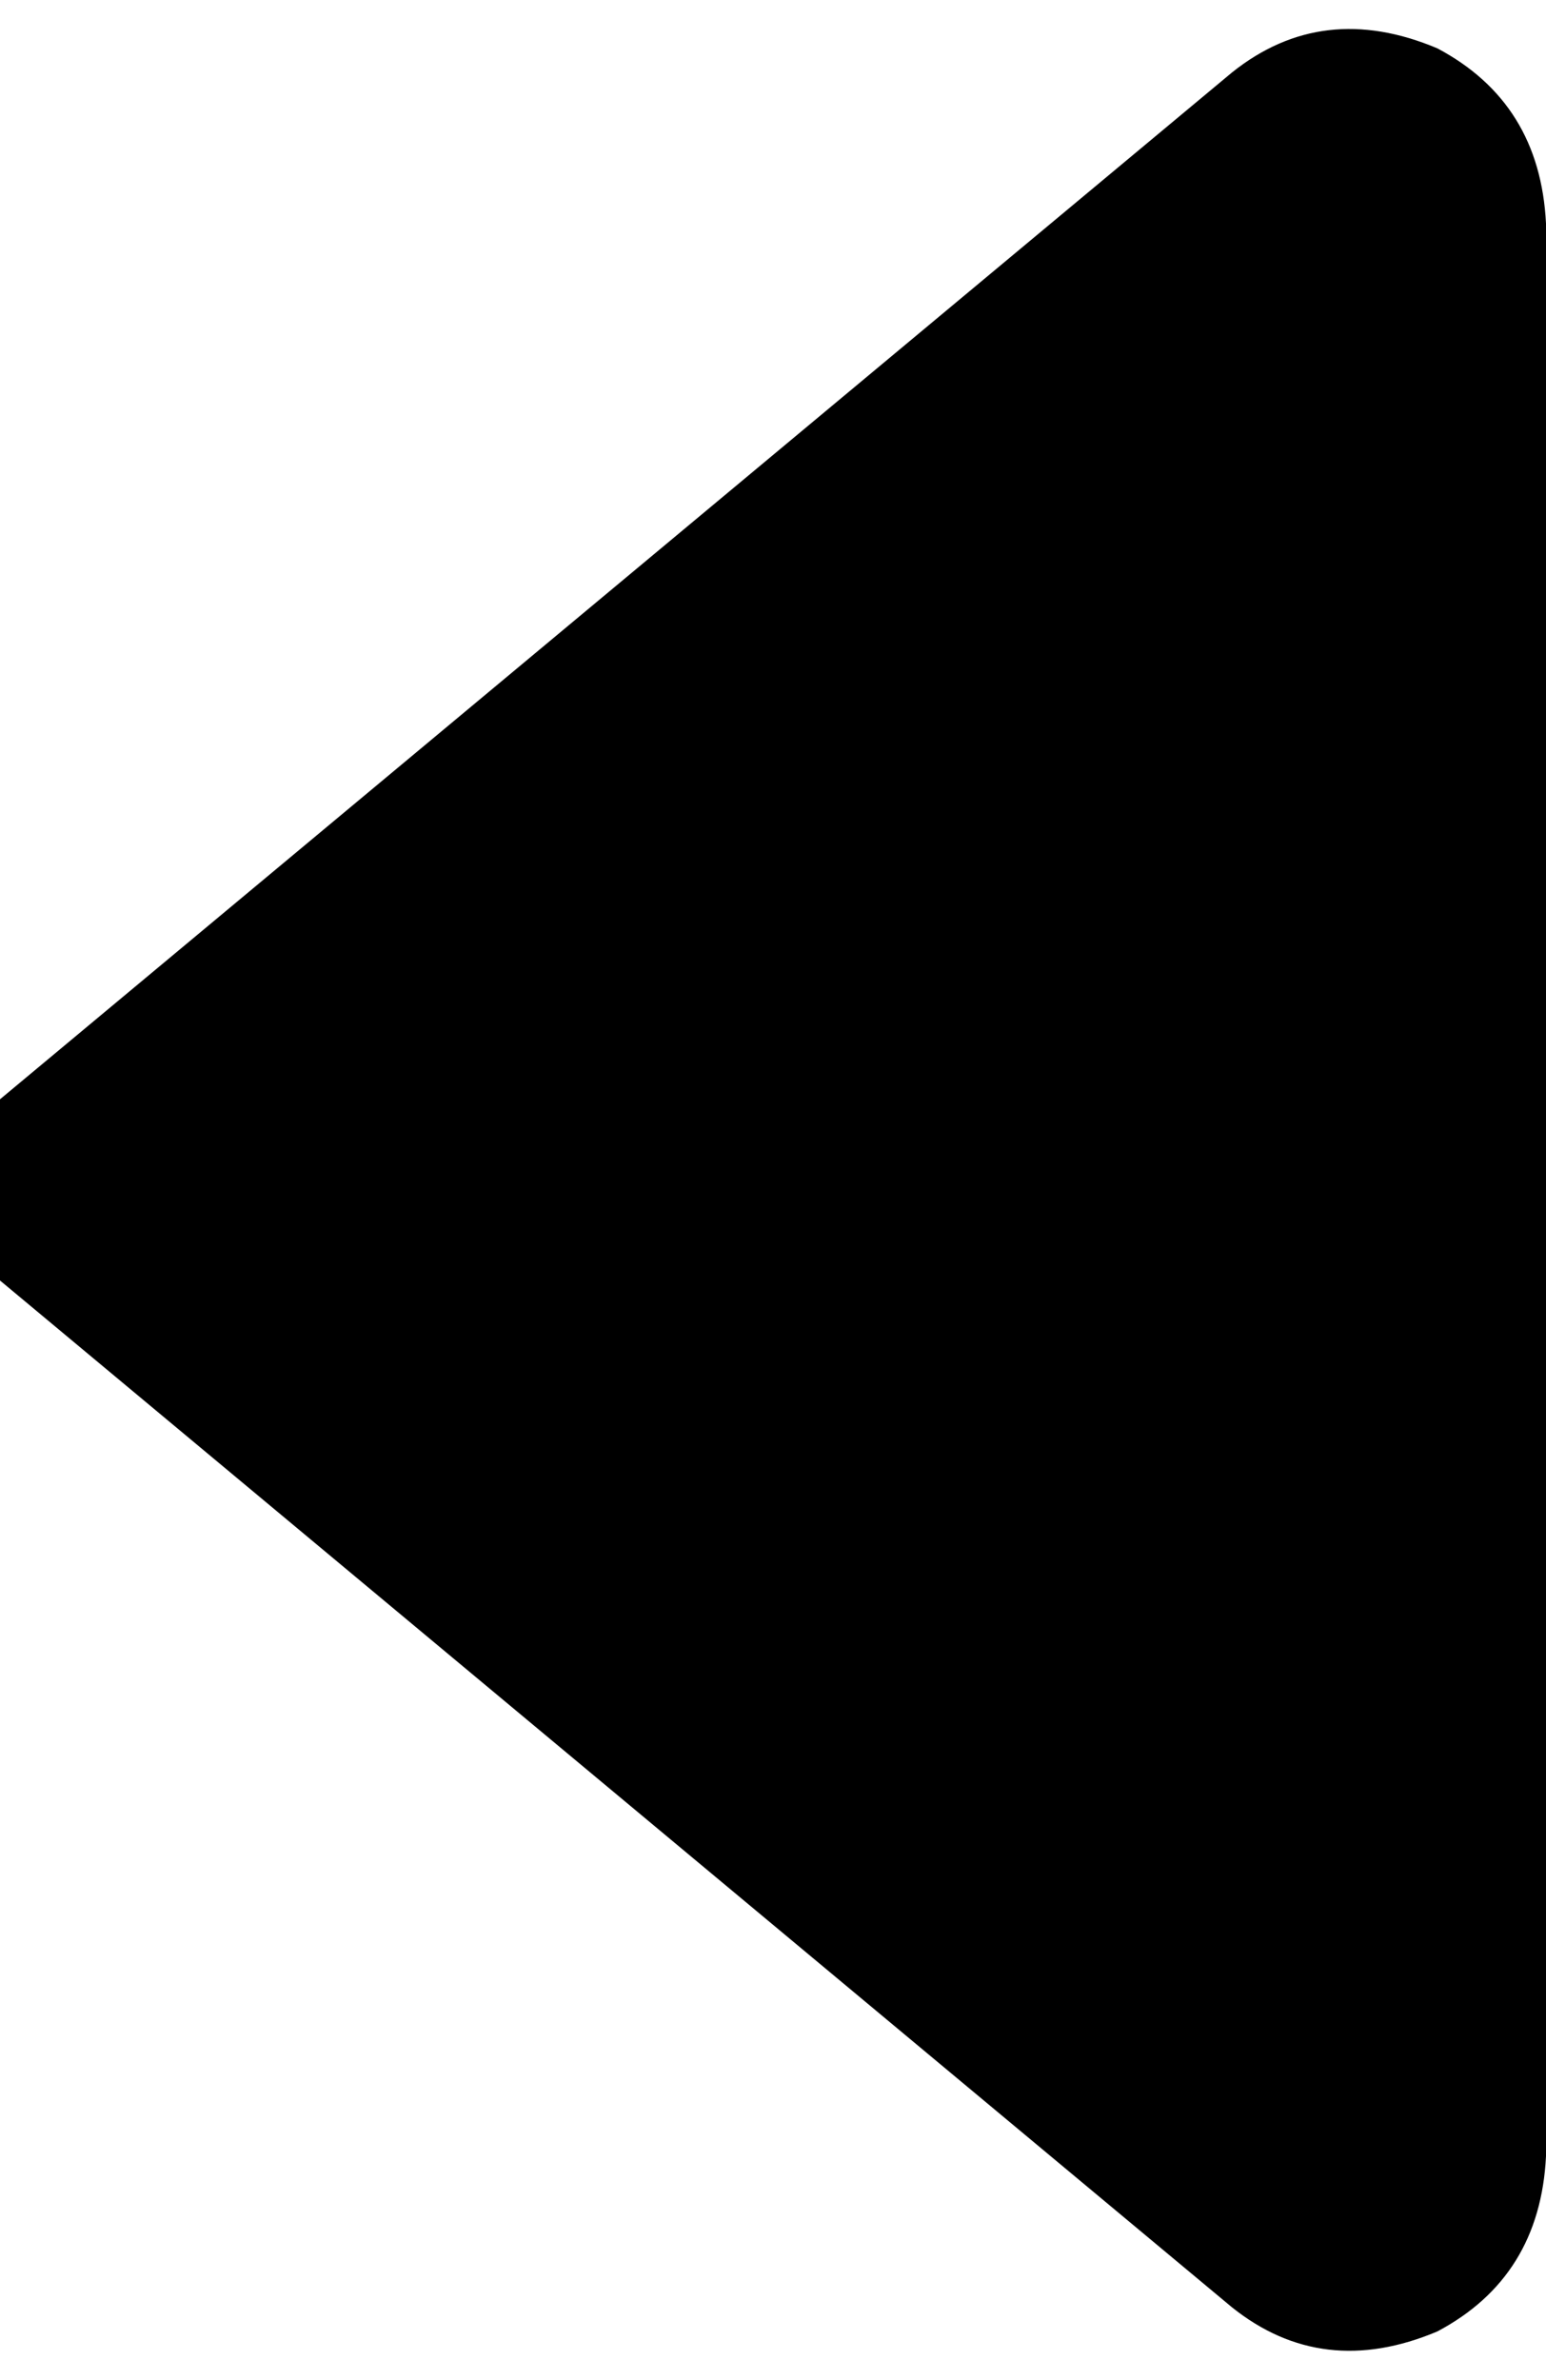<svg xmlns="http://www.w3.org/2000/svg" viewBox="0 0 256 394">
    <path d="M 238 386 Q 219 394 204 382 L 0 212 L 0 182 L 204 12 Q 219 0 238 8 Q 255 17 256 37 L 256 357 Q 255 377 238 386 L 238 386 Z"/>
</svg>
